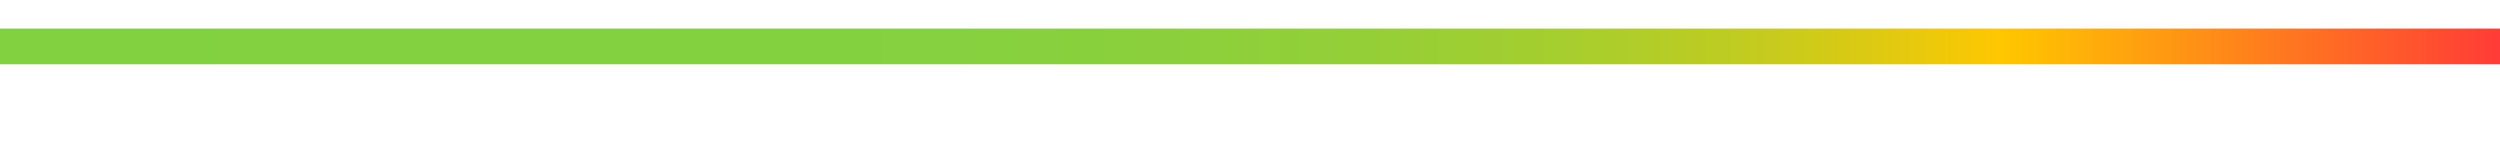 <?xml version="1.0" encoding="utf-8"?>
<!-- Generator: Adobe Illustrator 23.0.6, SVG Export Plug-In . SVG Version: 6.00 Build 0)  -->
<svg version="1.1" id="Capa_1" xmlns="http://www.w3.org/2000/svg" xmlns:xlink="http://www.w3.org/1999/xlink" x="0px" y="0px"
	 viewBox="0 0 350 23" style="enable-background:new 0 0 350 23;" xml:space="preserve">
<style type="text/css">
	.st0{fill:url(#SVGID_1_);}
</style>
<linearGradient id="SVGID_1_" gradientUnits="userSpaceOnUse" x1="152.829" y1="-505" x2="157.829" y2="-505" gradientTransform="matrix(70 0 0 -2.500000e-02 -10698 -6.125)">
	<stop  offset="0" style="stop-color:#82D141"/>
	<stop  offset="0.344" style="stop-color:#84D140"/>
	<stop  offset="0.468" style="stop-color:#8BD03C"/>
	<stop  offset="0.556" style="stop-color:#96CF36"/>
	<stop  offset="0.628" style="stop-color:#A7CE2E"/>
	<stop  offset="0.689" style="stop-color:#BDCC22"/>
	<stop  offset="0.743" style="stop-color:#D9CA14"/>
	<stop  offset="0.791" style="stop-color:#F8C804"/>
	<stop  offset="0.8" style="stop-color:#FFC700"/>
	<stop  offset="1" style="stop-color:#FF3B37"/>
</linearGradient>
<path class="st0" d="M0,4h350v5H0V4z"/>
</svg>
